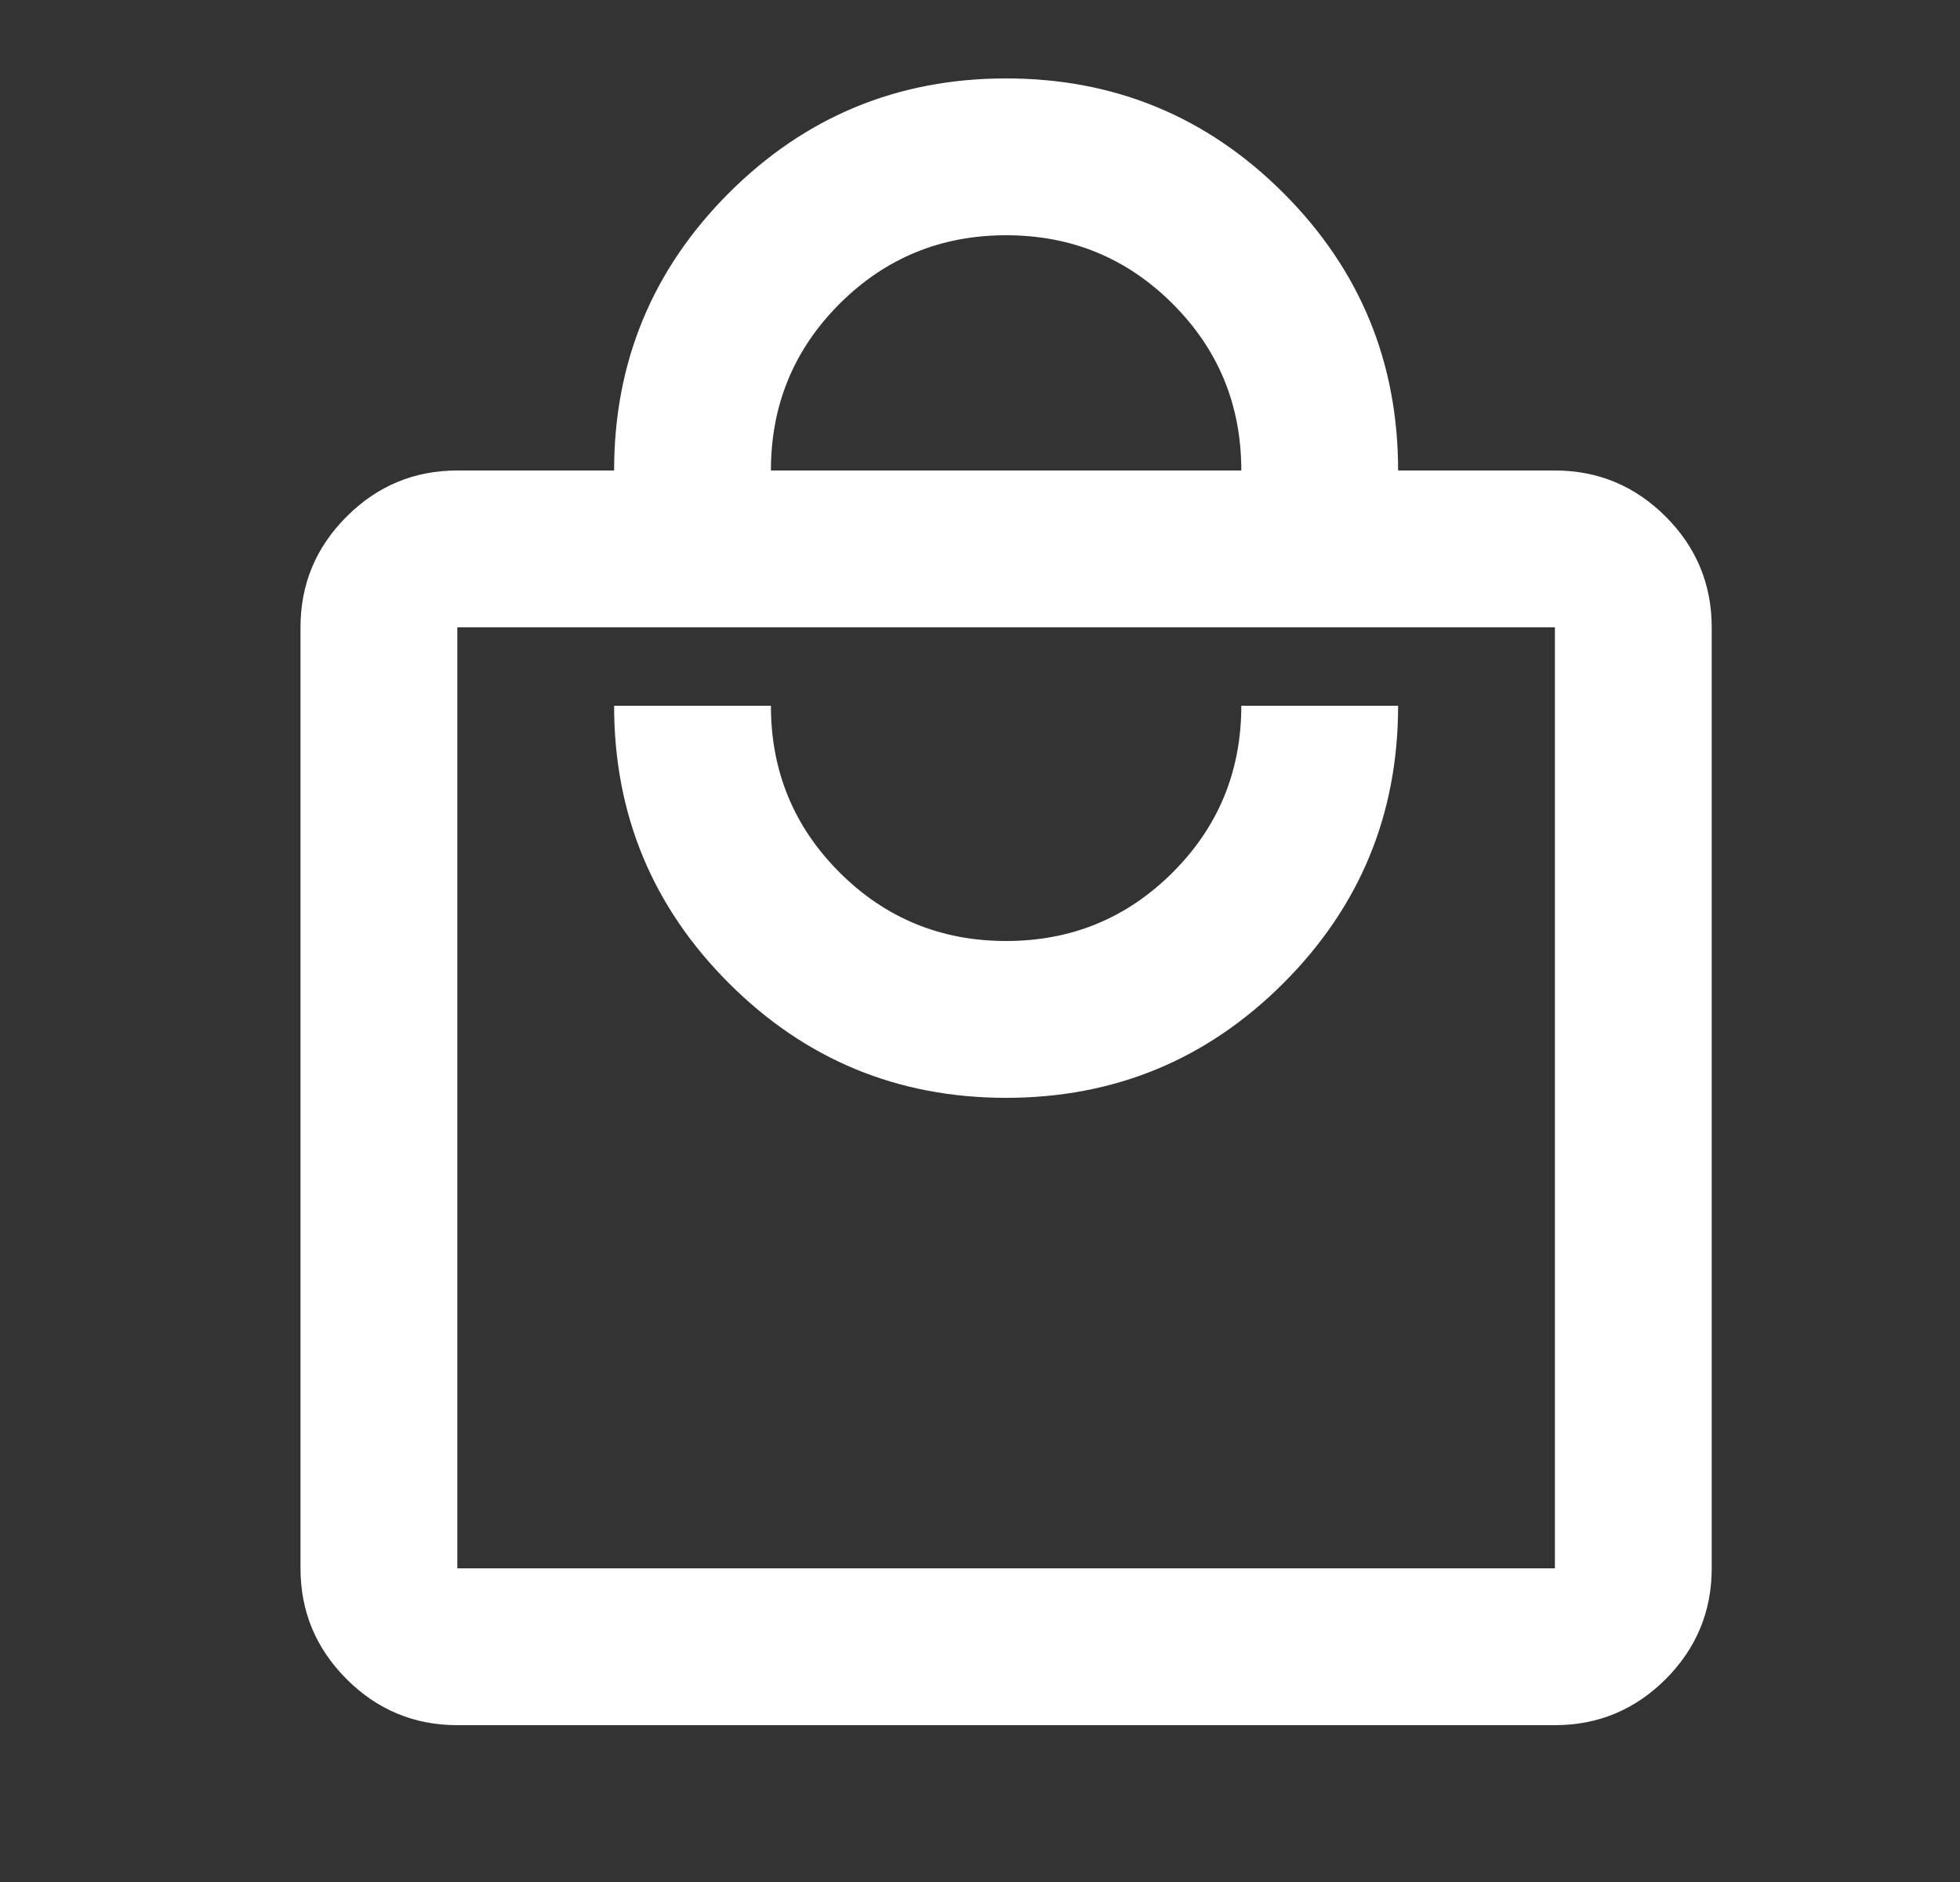 <svg width="25" height="24" viewBox="0 0 25 24" fill="none" xmlns="http://www.w3.org/2000/svg">
<rect x="0" y="0" width="25" height="24" fill="#333333" stroke="none"/>
<mask id="mask0_4_438" style="mask-type:alpha" maskUnits="userSpaceOnUse" x="0" y="0" width="25" height="24">
<rect x="0.833" width="24" height="24" fill="#D9D9D9"/>
</mask>
<g mask="url(#mask0_4_438)">
<path d="M5.833 22C5.283 22 4.813 21.804 4.421 21.413C4.029 21.021 3.833 20.55 3.833 20V8C3.833 7.45 4.029 6.979 4.421 6.588C4.813 6.196 5.283 6 5.833 6H7.833C7.833 4.617 8.321 3.438 9.296 2.462C10.271 1.488 11.45 1 12.833 1C14.217 1 15.396 1.488 16.371 2.462C17.346 3.438 17.833 4.617 17.833 6H19.833C20.383 6 20.854 6.196 21.246 6.588C21.637 6.979 21.833 7.45 21.833 8V20C21.833 20.55 21.637 21.021 21.246 21.413C20.854 21.804 20.383 22 19.833 22H5.833ZM5.833 20H19.833V8H5.833V20ZM12.833 14C14.217 14 15.396 13.512 16.371 12.537C17.346 11.562 17.833 10.383 17.833 9H15.833C15.833 9.833 15.542 10.542 14.958 11.125C14.375 11.708 13.667 12 12.833 12C12 12 11.292 11.708 10.708 11.125C10.125 10.542 9.833 9.833 9.833 9H7.833C7.833 10.383 8.321 11.562 9.296 12.537C10.271 13.512 11.45 14 12.833 14ZM9.833 6H15.833C15.833 5.167 15.542 4.458 14.958 3.875C14.375 3.292 13.667 3 12.833 3C12 3 11.292 3.292 10.708 3.875C10.125 4.458 9.833 5.167 9.833 6Z" fill="white"/>
</g>
</svg>
